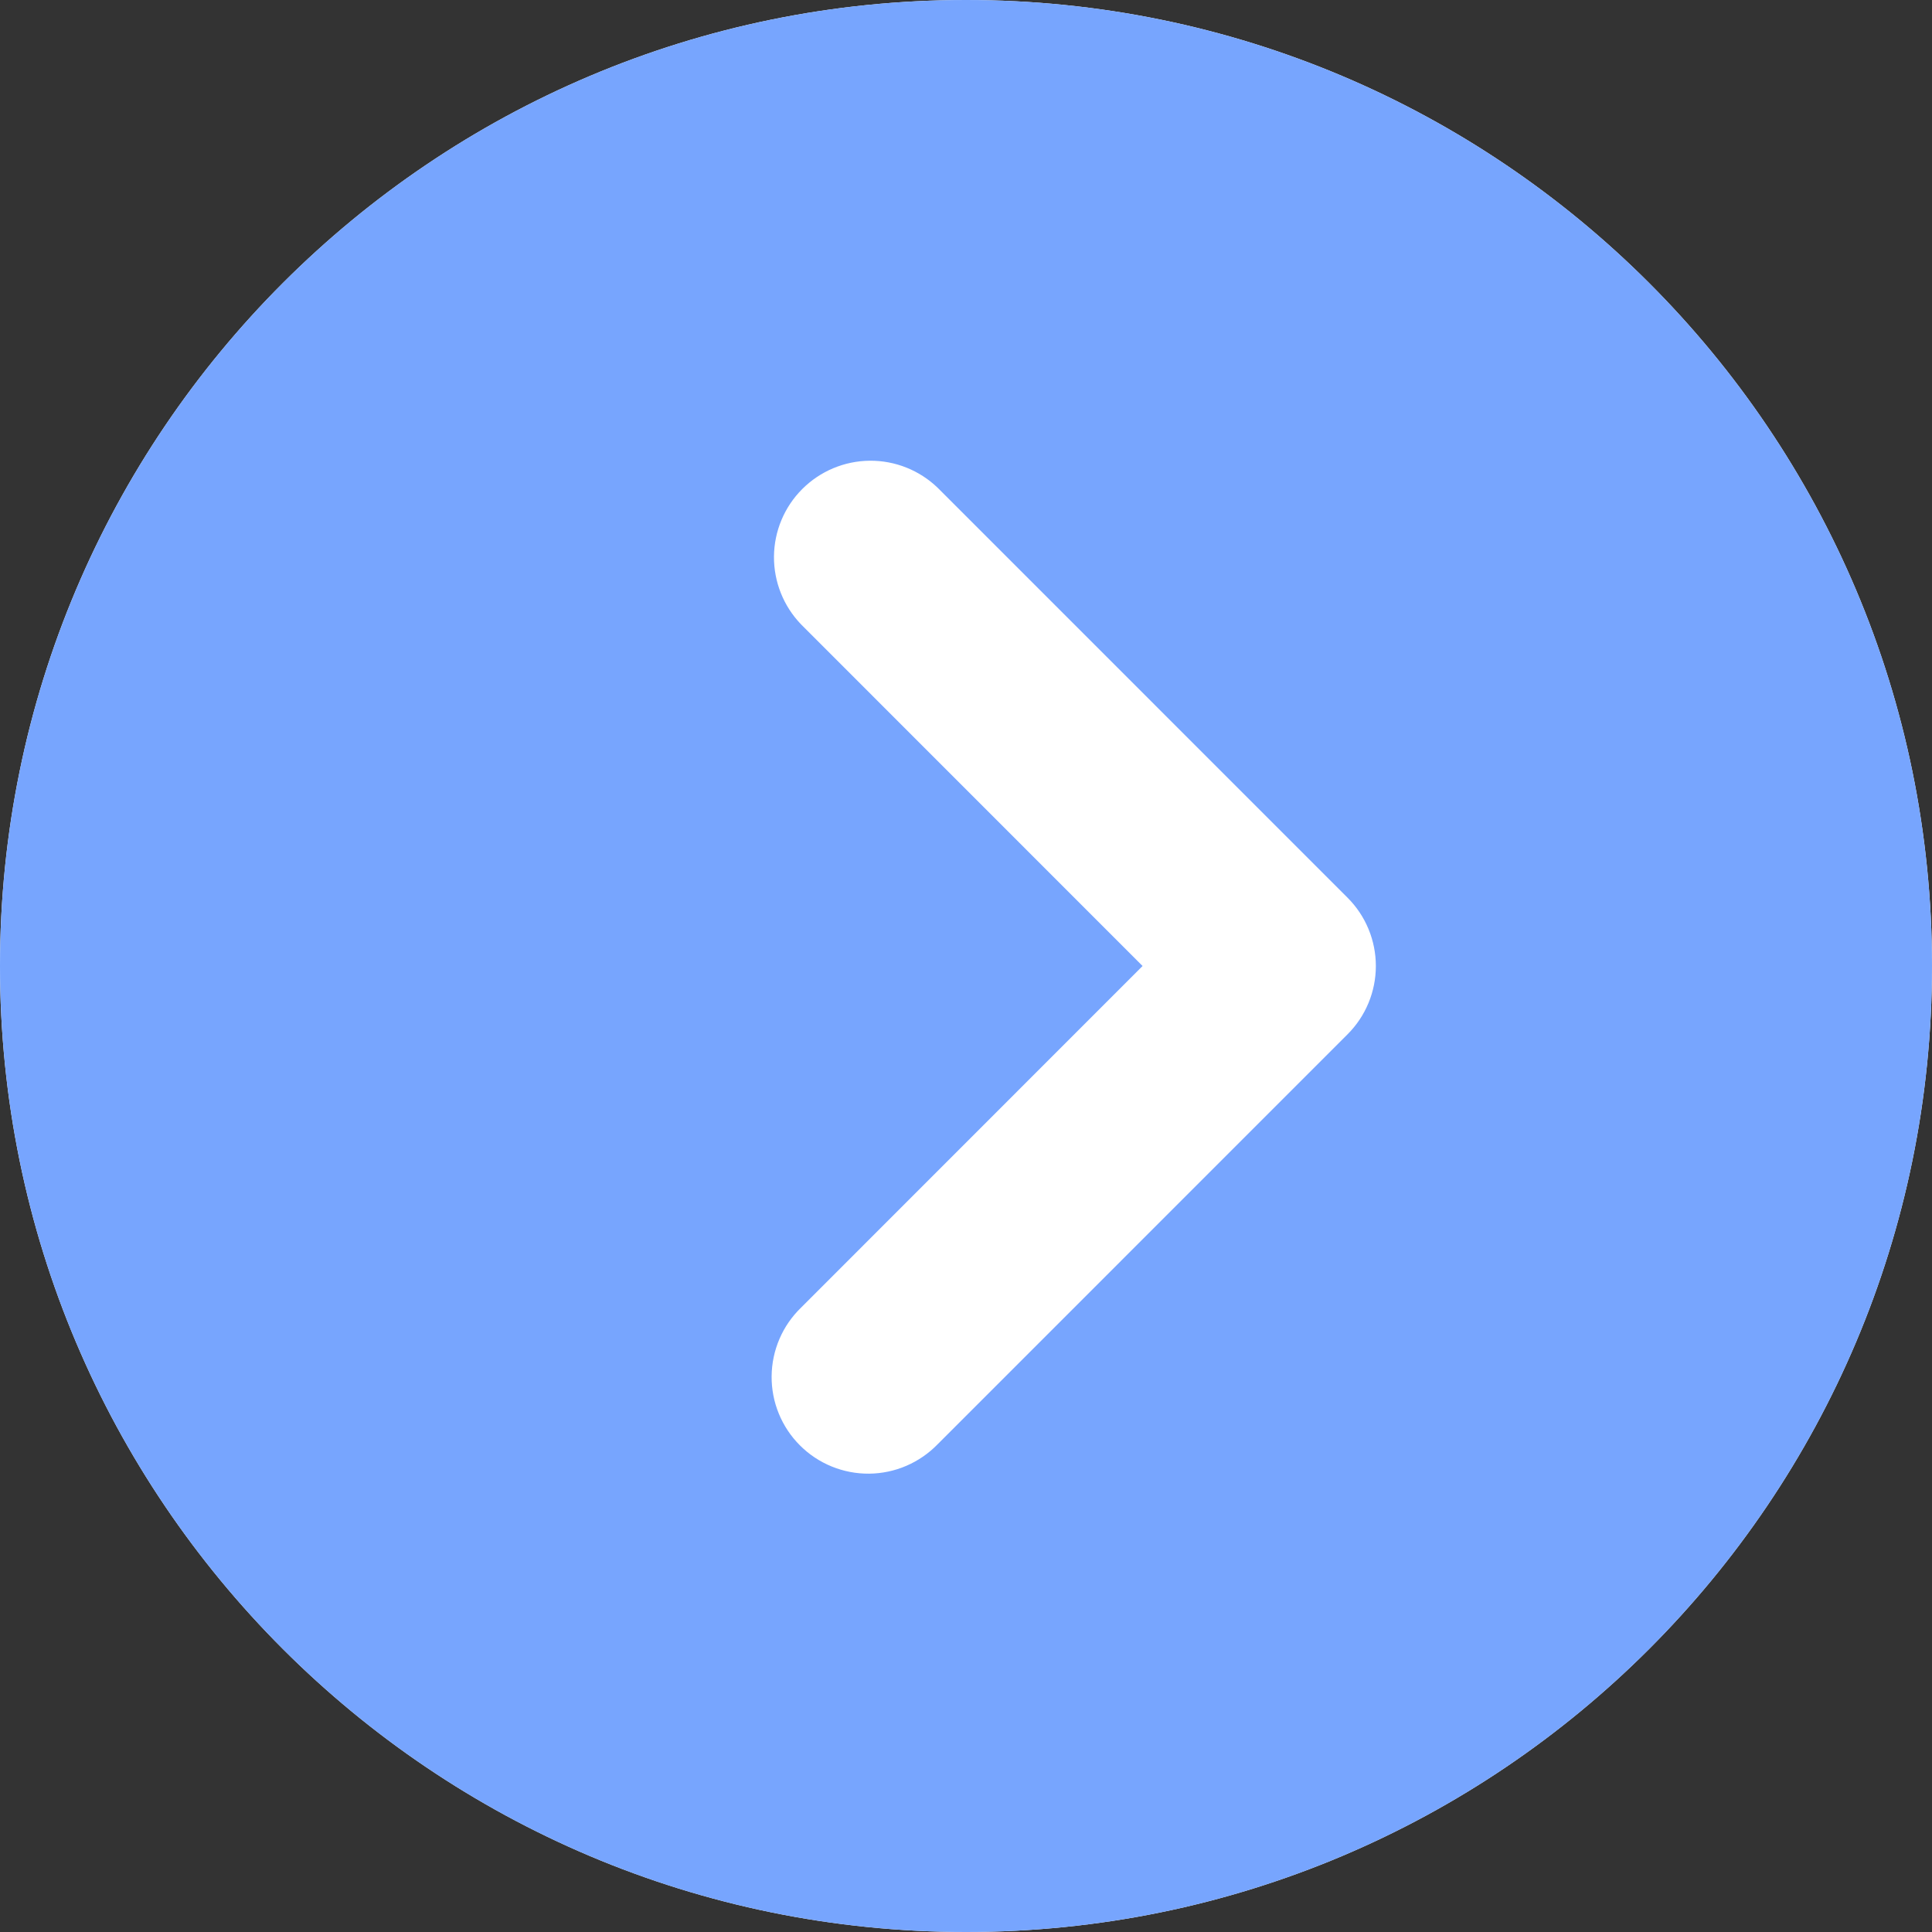 <svg width="51" height="51" viewBox="0 0 51 51" fill="none" xmlns="http://www.w3.org/2000/svg">
<rect x="0" y="0" width="51" height="51" fill="#333333" stroke="none"/>
<path d="M51 25.5C51 39.583 39.583 51 25.5 51C11.417 51 0 39.583 0 25.5C0 11.417 11.417 0 25.5 0C39.583 0 51 11.417 51 25.5Z" fill="white"/>
<path d="M30.161 25.5L21.147 34.517C20.904 34.752 20.709 35.033 20.576 35.344C20.442 35.656 20.372 35.99 20.369 36.329C20.366 36.667 20.43 37.003 20.559 37.317C20.687 37.63 20.876 37.915 21.116 38.154C21.355 38.394 21.64 38.583 21.953 38.711C22.267 38.839 22.602 38.904 22.941 38.901C23.279 38.898 23.614 38.828 23.925 38.694C24.236 38.56 24.518 38.366 24.753 38.123L35.572 27.303C36.051 26.825 36.319 26.176 36.319 25.5C36.319 24.824 36.051 24.175 35.572 23.697L24.753 12.877C24.272 12.413 23.628 12.156 22.959 12.162C22.291 12.168 21.651 12.436 21.178 12.909C20.705 13.381 20.437 14.021 20.431 14.69C20.426 15.358 20.683 16.002 21.147 16.483L30.161 25.5ZM25.5 0C39.584 0 51 11.416 51 25.5C51 39.584 39.584 51 25.5 51C11.416 51 0 39.584 0 25.5C0 11.416 11.416 0 25.5 0Z" fill="#77A5FE"/>
</svg>
